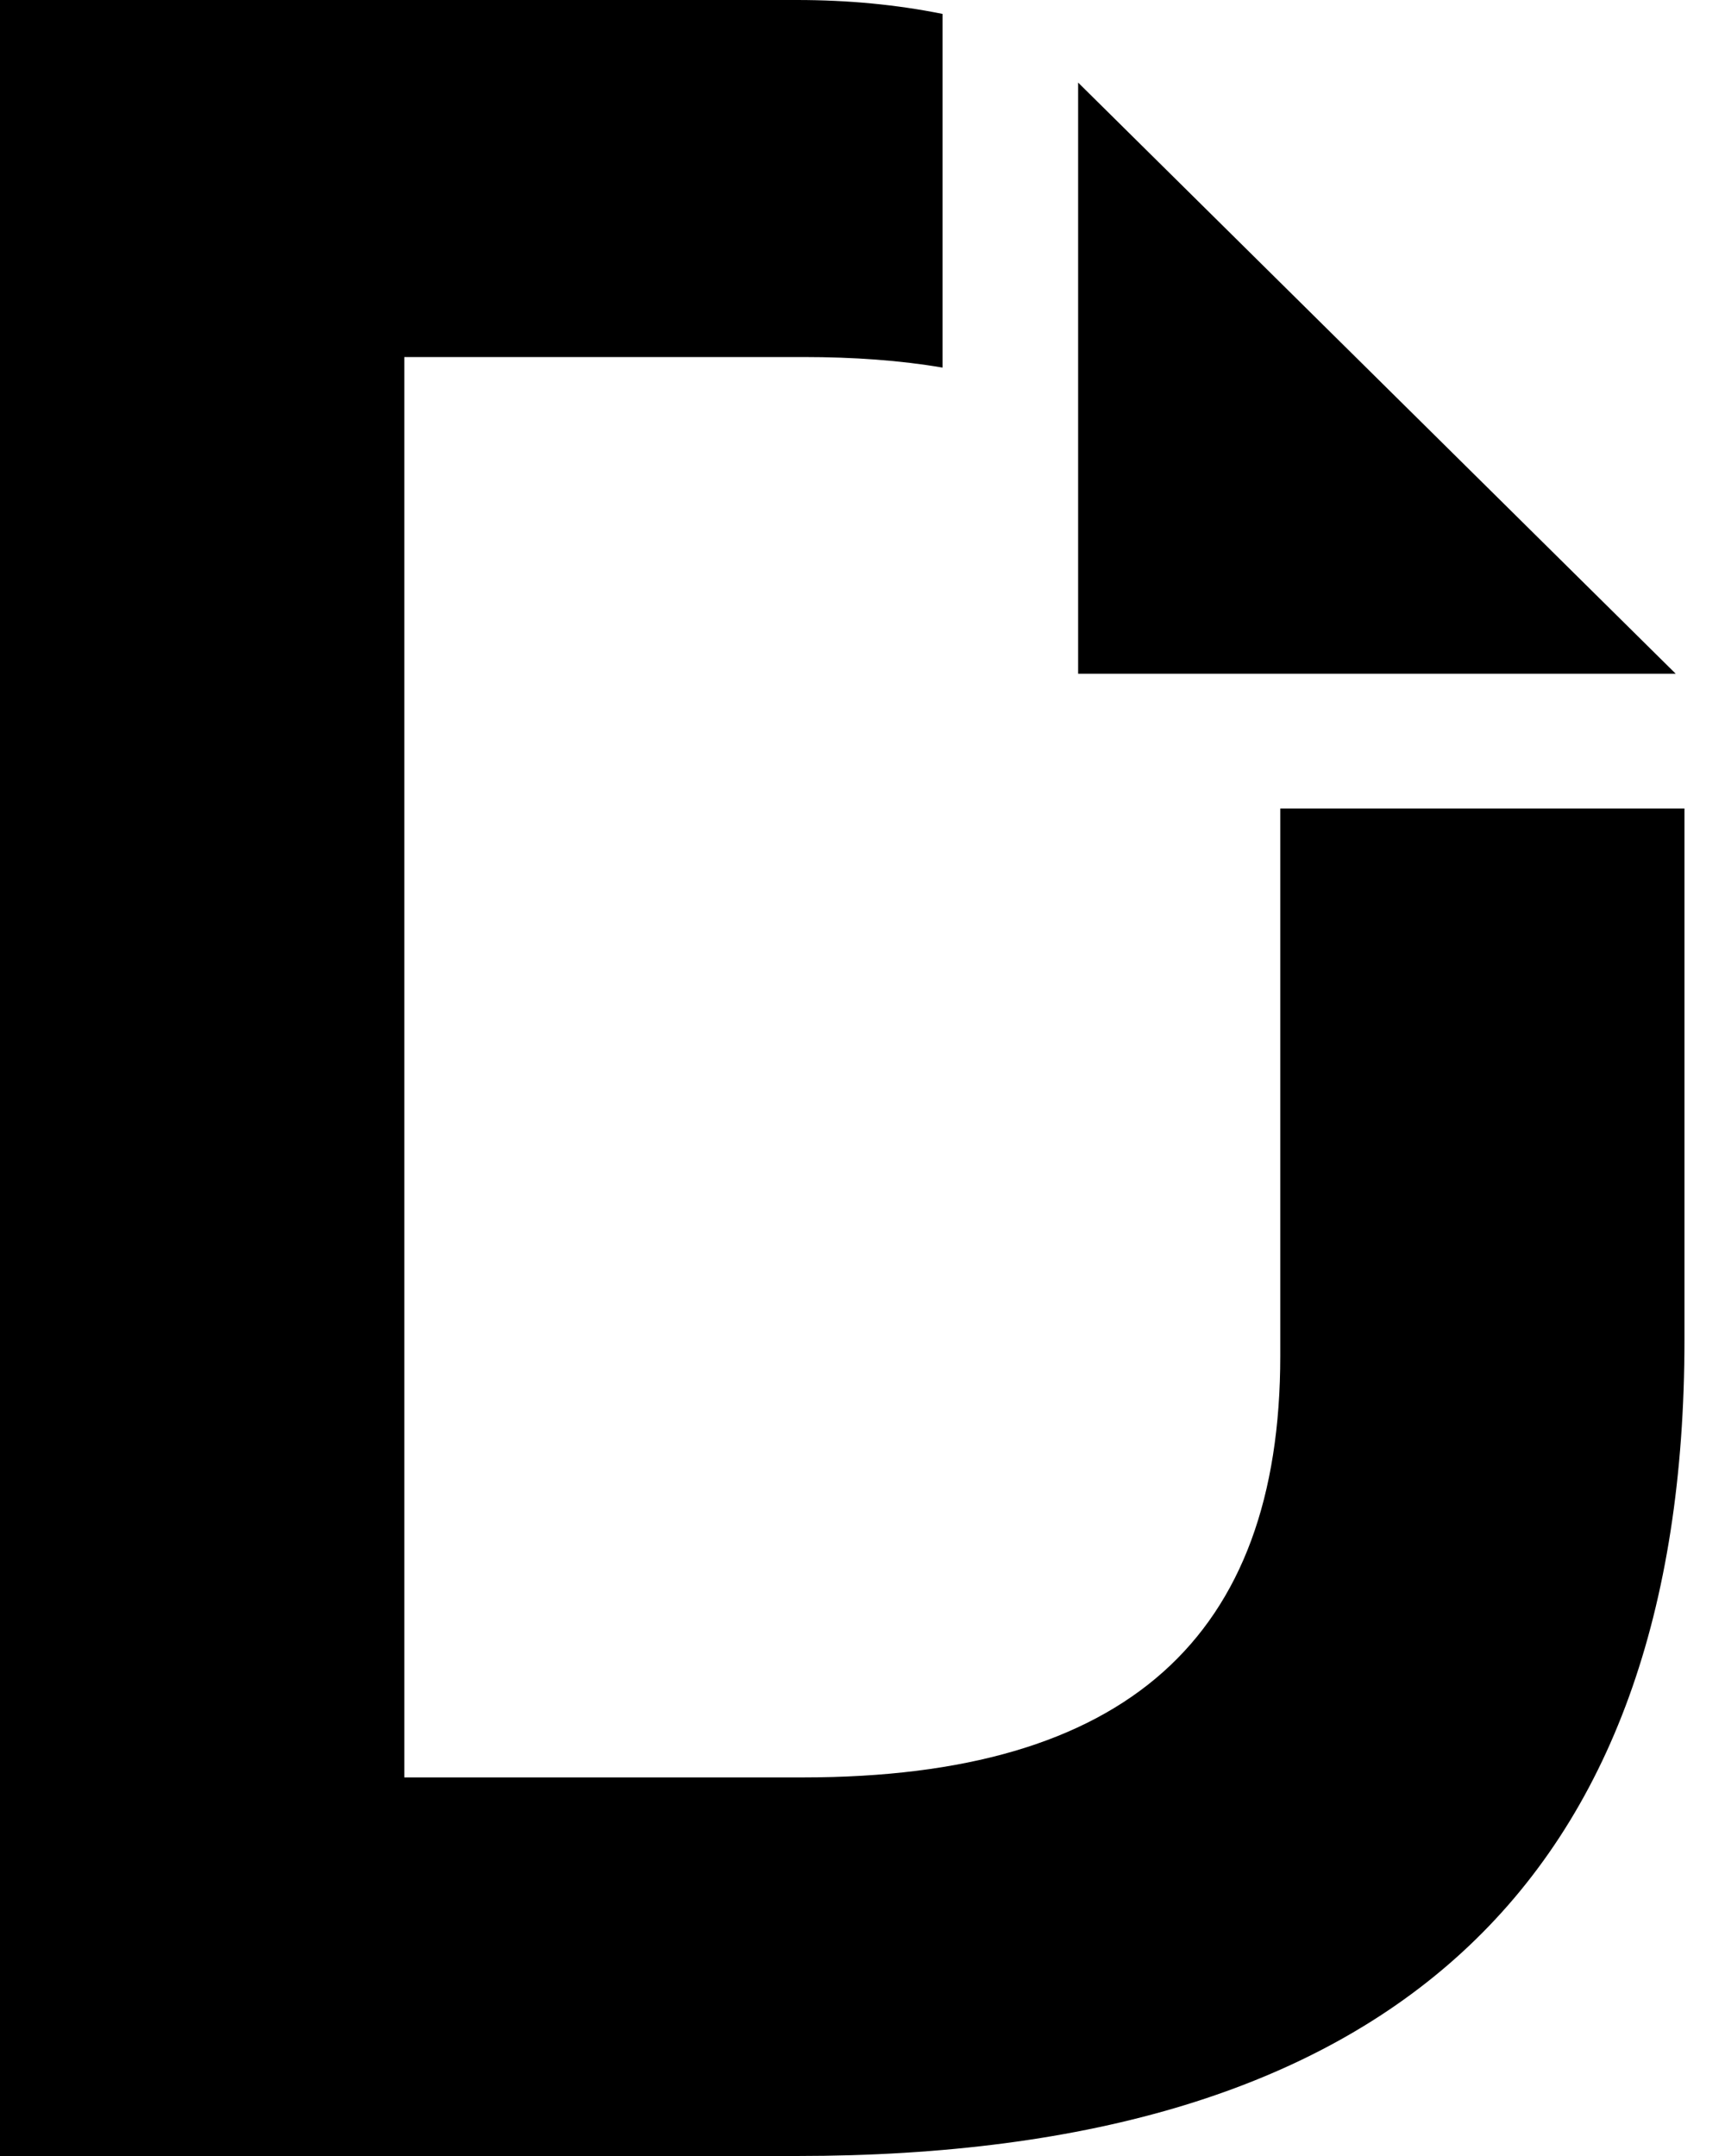 <!-- Generated by IcoMoon.io -->
<svg version="1.1" xmlns="http://www.w3.org/2000/svg" width="16" height="20" viewBox="0 0 16 20">
<title>dochub</title>
<path d="M15.543 6.25h-5.543v-5.484l5.543 5.484zM11.875 7.5v5.078c0 2.609-1.426 3.91-4.426 3.91h-3.699v-13.176h3.699c0.469 0 0.902 0.031 1.293 0.098v-3.281c-0.426-0.086-0.875-0.129-1.352-0.129h-7.391v20h7.391c5.488 0 8.234-2.523 8.234-7.574v-4.926h-3.75z"></path>
</svg>

